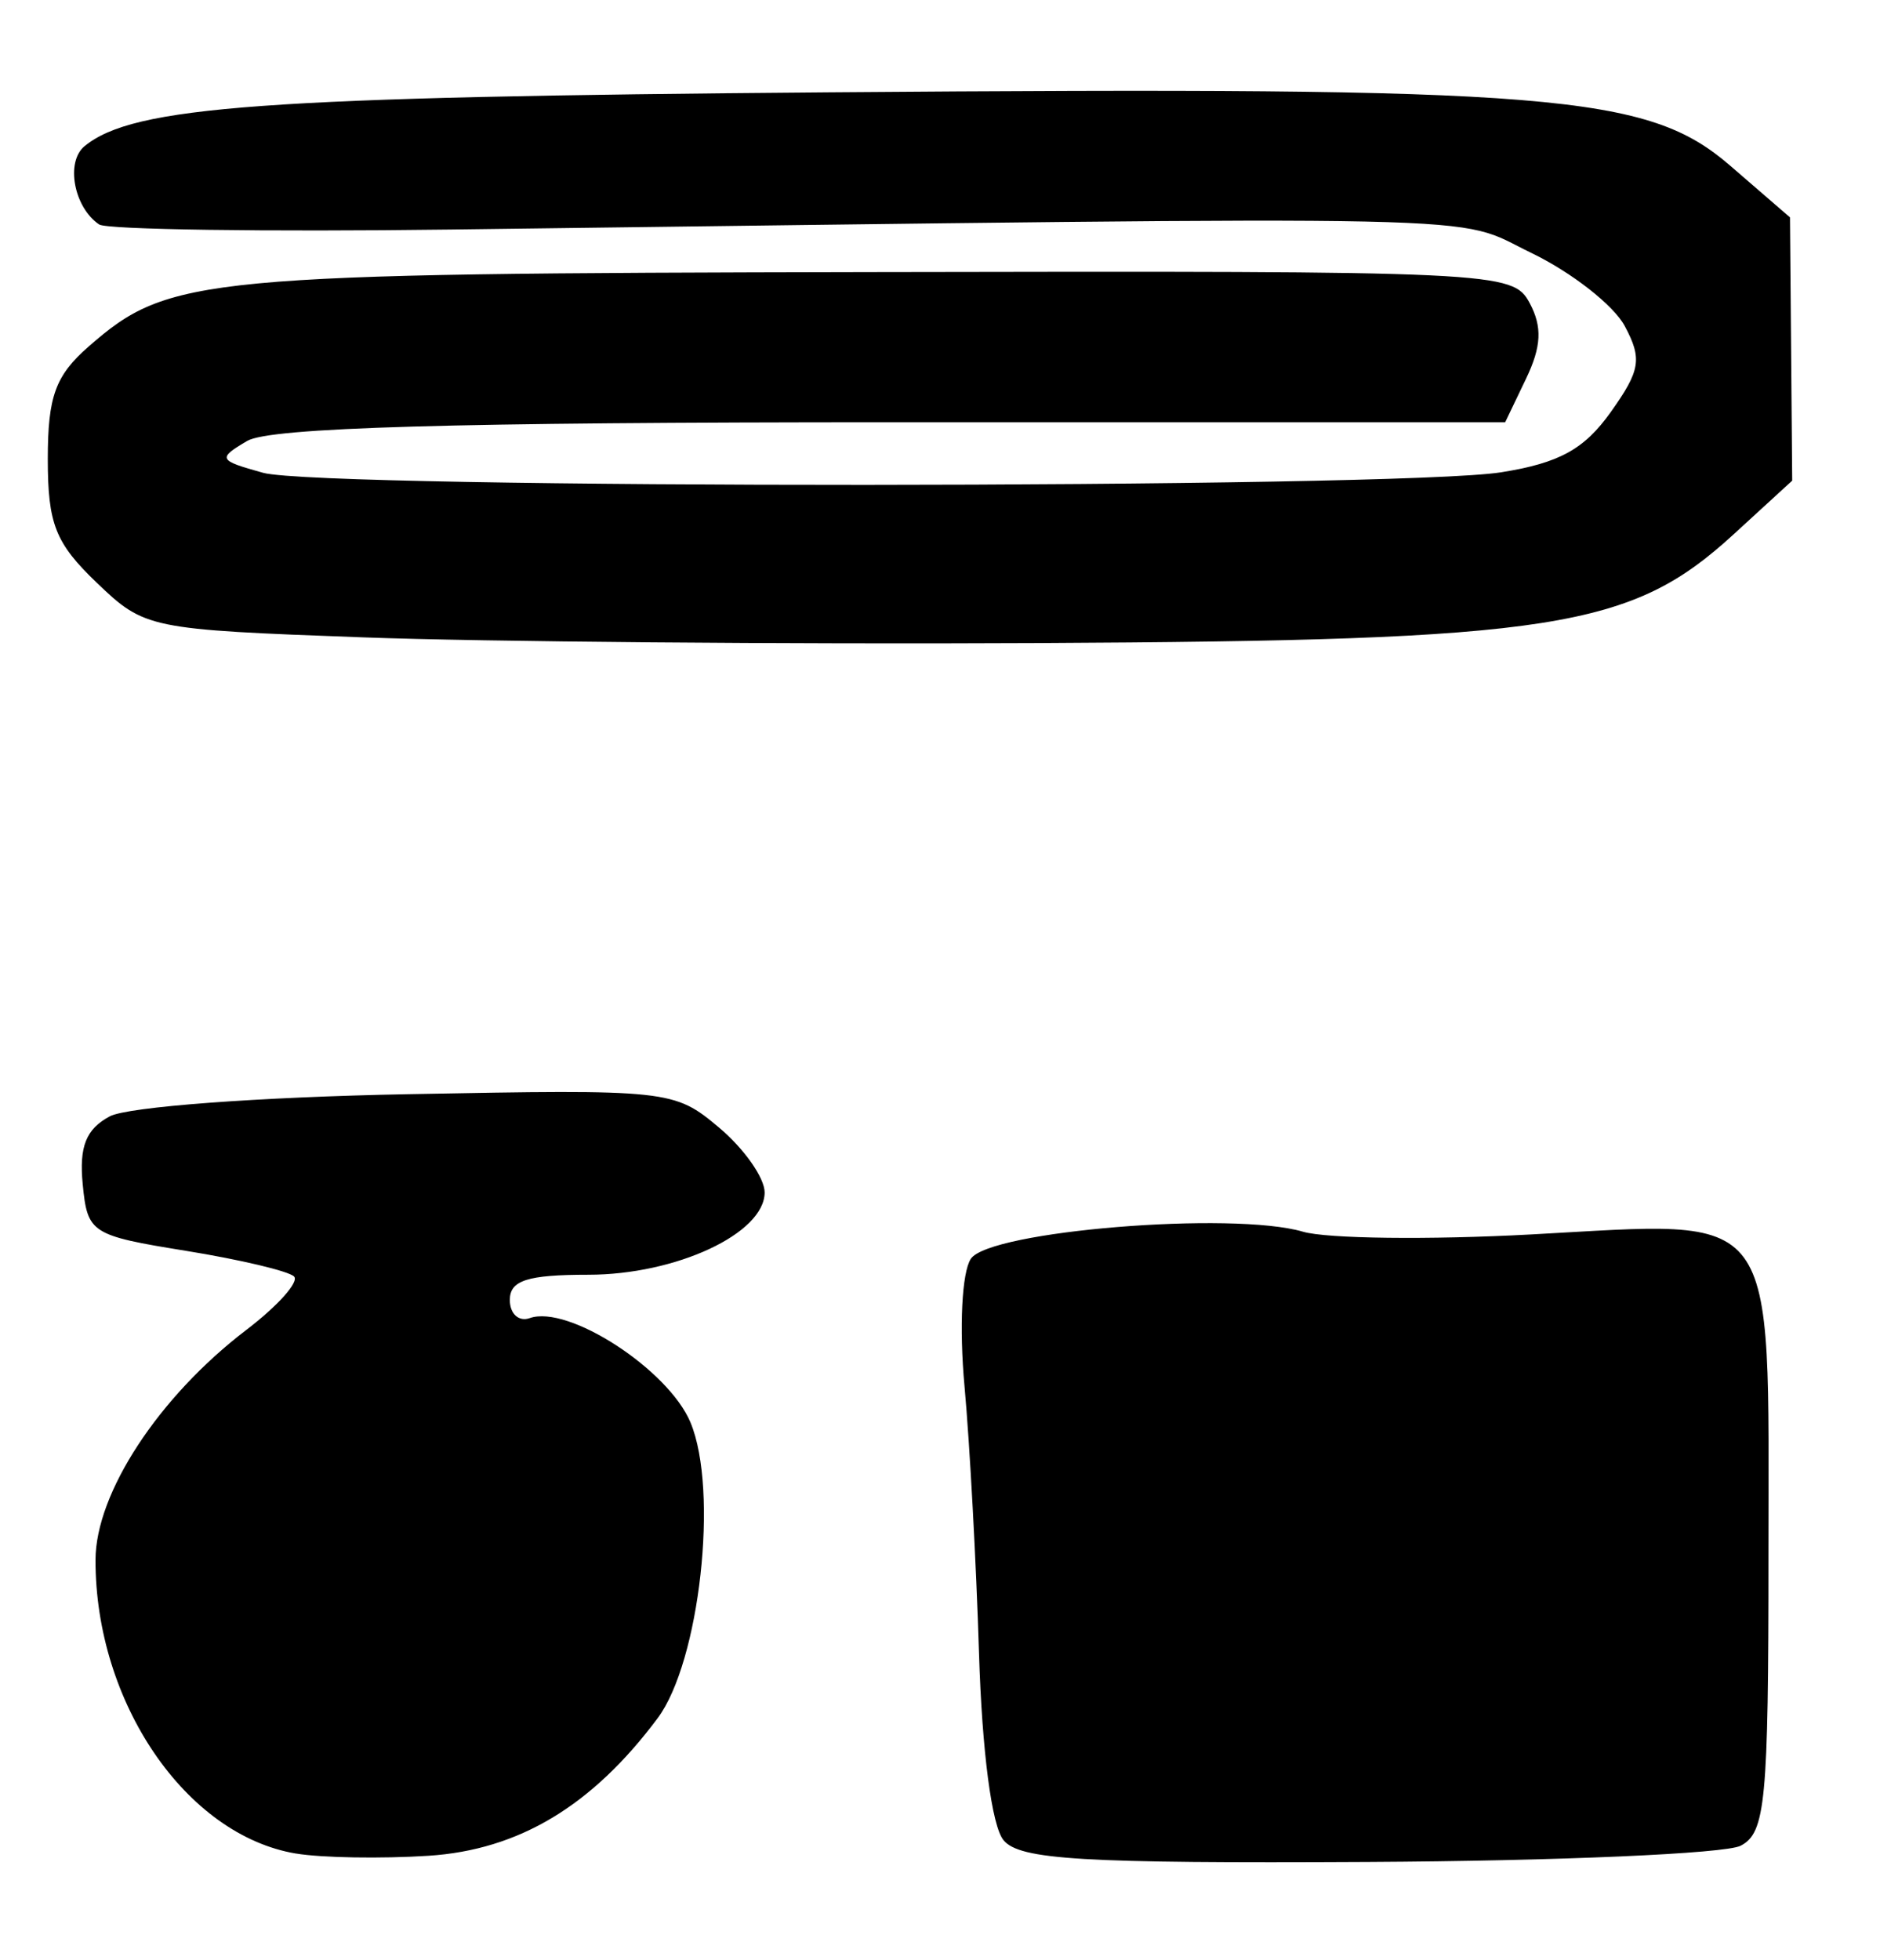 <?xml version="1.0" encoding="UTF-8" standalone="no"?>
<!-- Created with Inkscape (http://www.inkscape.org/) -->

<svg
   version="1.1"
   id="svg22"
   width="157.333"
   height="164"
   viewBox="0 0 157.333 164"
   sodipodi:docname="0150.svg"
   inkscape:version="1.1.2 (0a00cf5339, 2022-02-04)"
   xmlns:inkscape="http://www.inkscape.org/namespaces/inkscape"
   xmlns:sodipodi="http://sodipodi.sourceforge.net/DTD/sodipodi-0.dtd"
   xmlns="http://www.w3.org/2000/svg"
   xmlns:svg="http://www.w3.org/2000/svg">
  <defs
     id="defs26" />
  <sodipodi:namedview
     id="namedview24"
     pagecolor="#ffffff"
     bordercolor="#666666"
     borderopacity="1.0"
     inkscape:pageshadow="2"
     inkscape:pageopacity="0.0"
     inkscape:pagecheckerboard="0"
     showgrid="false"
     inkscape:zoom="5.3231707"
     inkscape:cx="27.61512"
     inkscape:cy="81.906071"
     inkscape:window-width="2560"
     inkscape:window-height="1299"
     inkscape:window-x="0"
     inkscape:window-y="32"
     inkscape:window-maximized="1"
     inkscape:current-layer="g28" />
  <g
     inkscape:groupmode="layer"
     inkscape:label="Image"
     id="g28">
    <path
       style="fill:#000000;stroke-width:1.333"
       d="M 24.765,155.097 C 15.56,153.556 7.977,142.451 7.993,130.533 c 0.008,-5.6 5.292,-13.661 12.618,-19.249 2.637,-2.011 4.436,-4.023 3.999,-4.471 -0.437,-0.448 -4.504,-1.414 -9.036,-2.147 -7.961,-1.288 -8.255,-1.478 -8.652,-5.578 -0.305,-3.152 0.278,-4.614 2.264,-5.677 1.495,-0.8 12.491,-1.618 24.922,-1.854 21.861,-0.414 22.312,-0.366 26.069,2.795 2.103,1.769 3.819,4.213 3.814,5.432 -0.013,3.432 -7.415,6.881 -14.766,6.881 -5.094,0 -6.559,0.471 -6.559,2.111 0,1.161 0.75,1.844 1.667,1.518 3.213,-1.143 11.602,4.301 13.452,8.73 2.371,5.675 0.777,20.024 -2.748,24.746 -5.479,7.338 -11.617,11.023 -19.177,11.512 -3.957,0.256 -8.949,0.172 -11.095,-0.188 z m 59.22,-1.115 C 83.001,152.797 82.184,146.575 81.931,138.34 81.699,130.82 81.154,120.767 80.718,116 c -0.451,-4.933 -0.223,-9.528 0.528,-10.667 1.544,-2.34 21.91,-4.001 27.8,-2.268 1.991,0.586 10.58,0.689 19.087,0.228 C 149.119,102.158 148,100.65 148,130.048 c 0,20.739 -0.247,23.319 -2.333,24.397 -1.283,0.663 -15.319,1.273 -31.19,1.356 -23.954,0.125 -29.134,-0.184 -30.491,-1.818 z M 30.421,53.333 C 12.444,52.677 12.114,52.609 8.087,48.751 4.634,45.441 4,43.838 4,38.408 c 0,-5.234 0.635,-6.981 3.424,-9.417 6.726,-5.877 9.254,-6.117 65.53,-6.223 52.477,-0.099 53.65,-0.044 55.061,2.591 1.066,1.992 0.987,3.639 -0.305,6.333 l -1.746,3.641 H 74.648 c -36.829,0 -52.062,0.441 -53.962,1.562 -2.501,1.476 -2.427,1.624 1.333,2.667 4.943,1.371 94.982,1.333 103.611,-0.043 4.863,-0.776 6.951,-1.923 9.168,-5.036 2.487,-3.493 2.644,-4.455 1.174,-7.202 -0.933,-1.744 -4.459,-4.5 -7.834,-6.126 -6.719,-3.235 -0.208,-3.095 -90.41,-1.949 -15.55,0.198 -28.794,0.007 -29.431,-0.423 -2.119,-1.433 -2.826,-5.237 -1.217,-6.555 C 11.165,8.881 21.988,8.098 69.333,7.726 130.172,7.248 137.868,7.874 144.799,13.866 l 5.002,4.324 0.092,11.014 0.092,11.014 -4.904,4.494 C 136.478,52.597 130.1,53.593 86.835,53.809 65.842,53.914 40.456,53.7 30.421,53.333 Z"
       id="path1175" />
  </g>
</svg>
